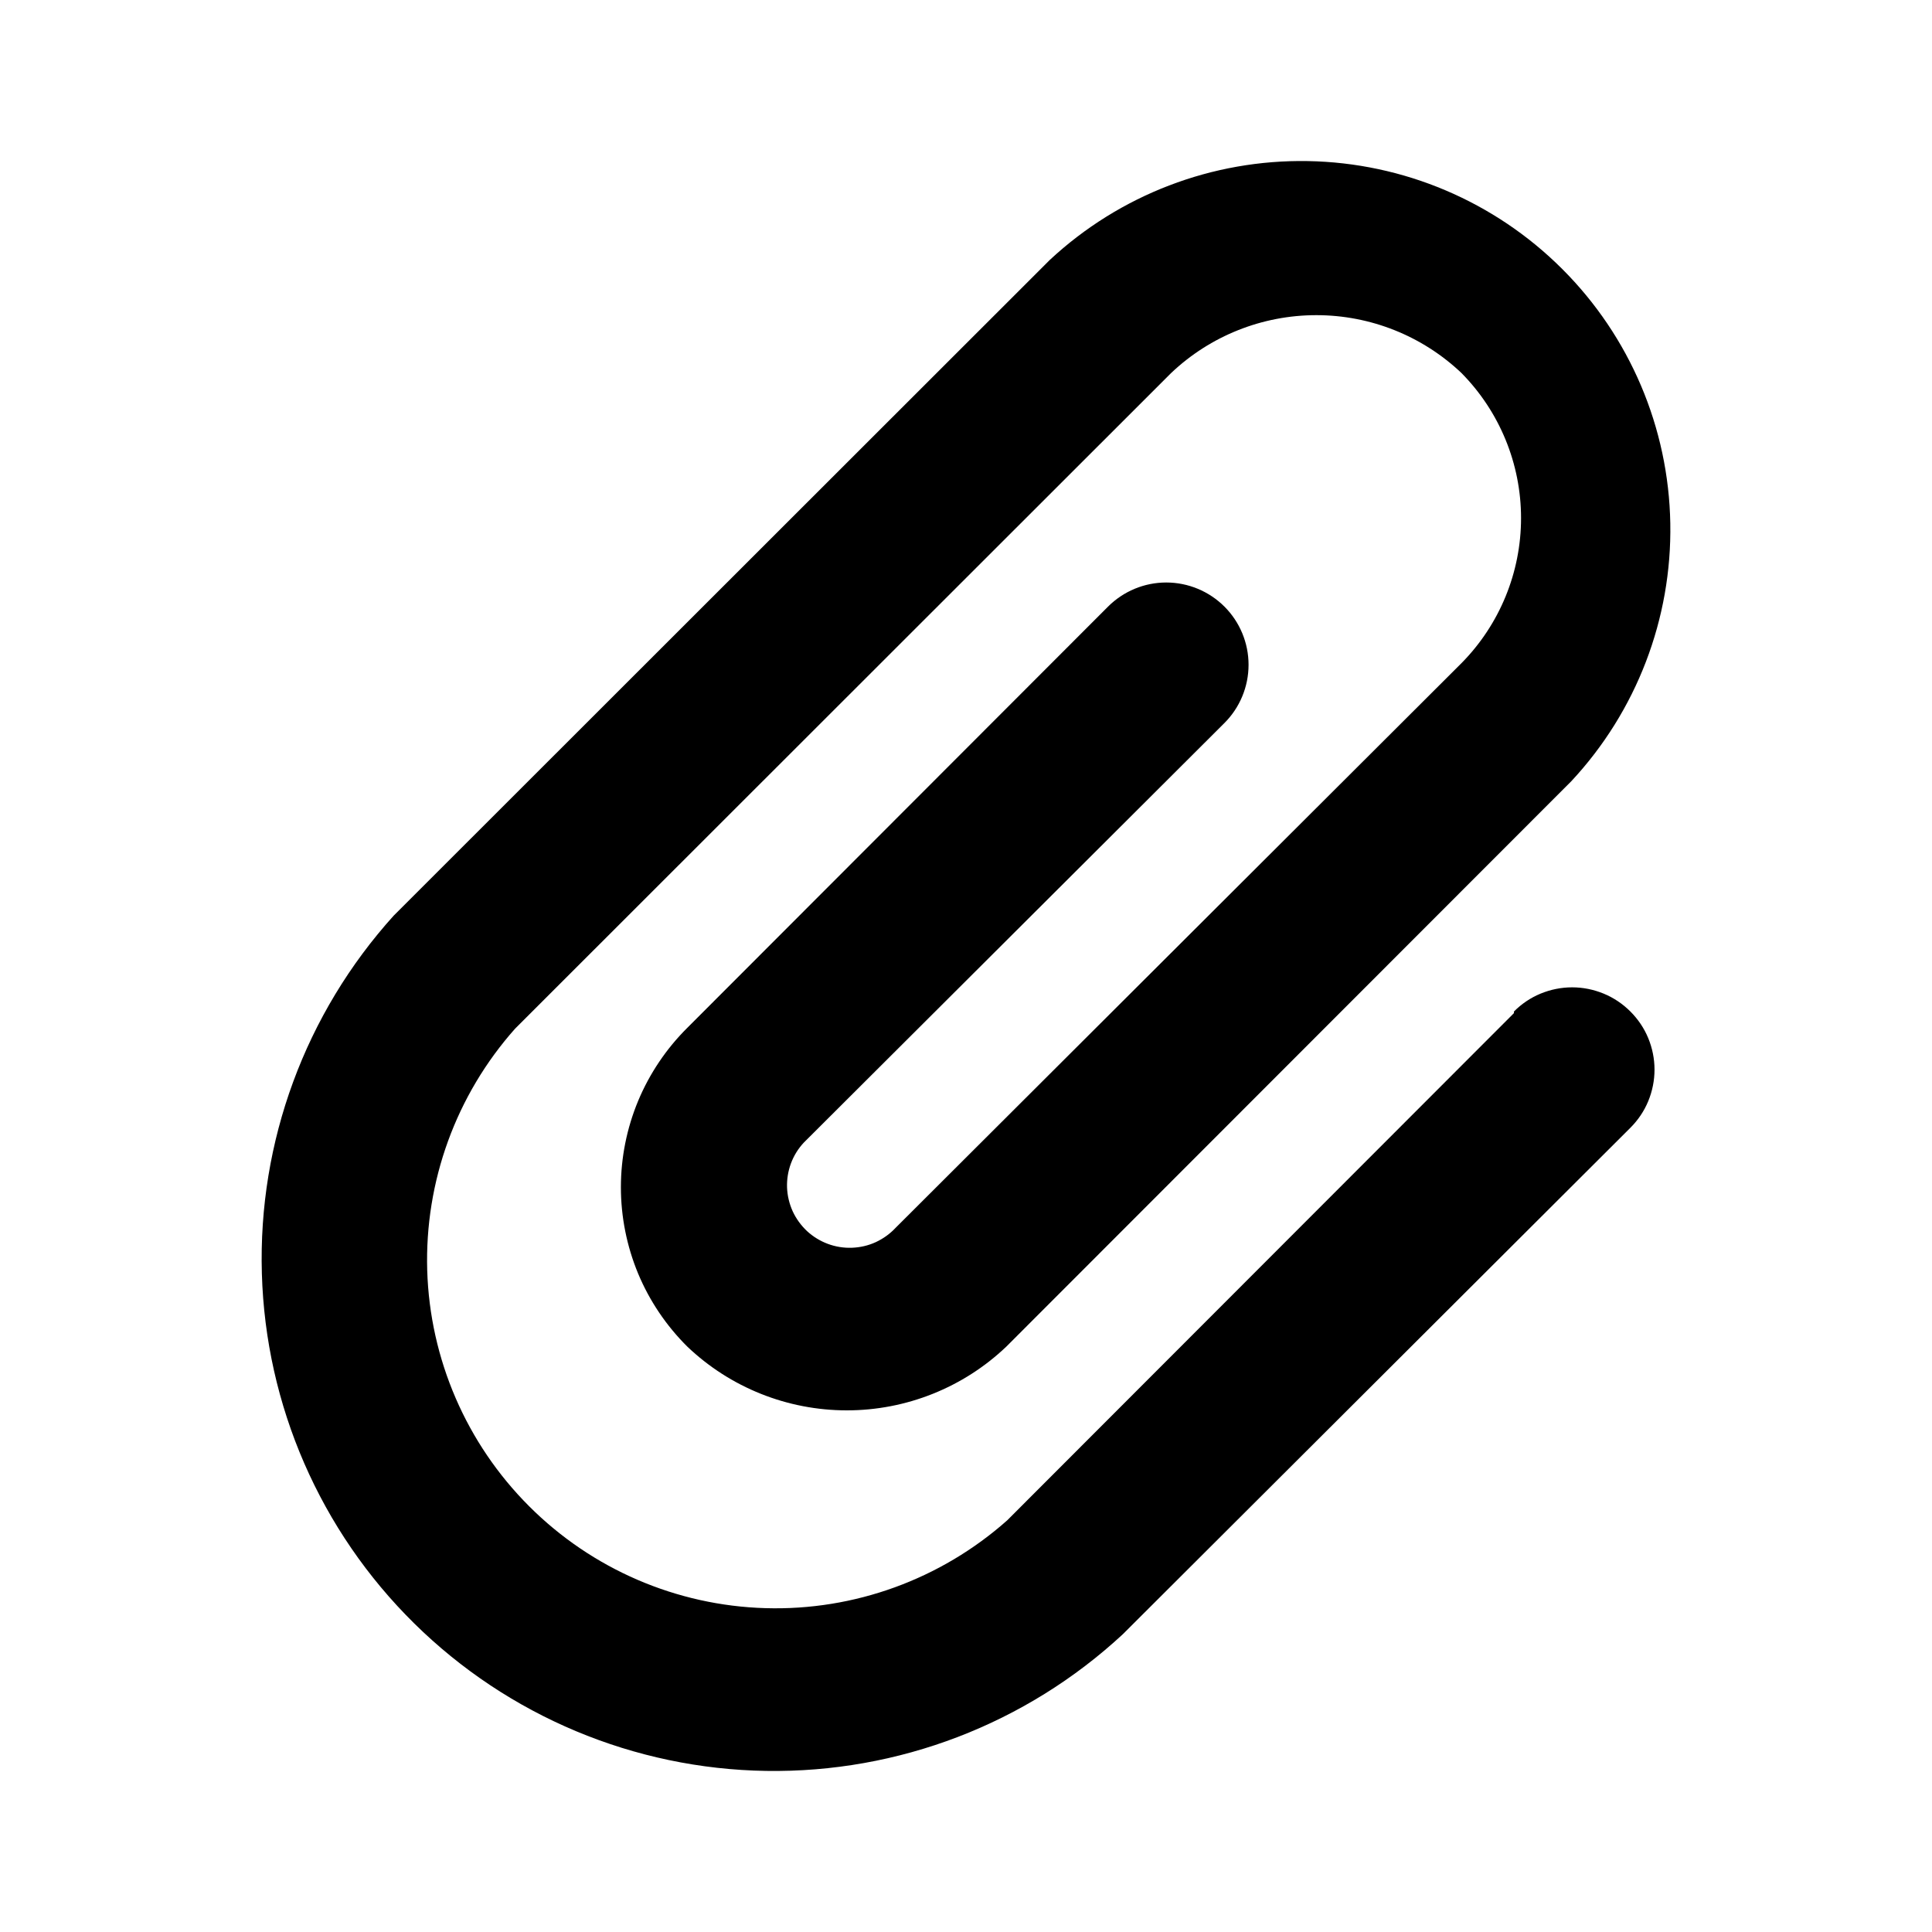 <svg width="24" height="24" viewBox="0 0 24 24" xmlns="http://www.w3.org/2000/svg">
<path d="M18.807 12.585L12.511 18.887C11.686 19.619 10.611 20.01 9.508 19.977C8.404 19.945 7.354 19.492 6.574 18.712C5.793 17.932 5.34 16.883 5.307 15.78C5.275 14.677 5.665 13.603 6.399 12.778L14.548 4.634C15.035 4.172 15.68 3.915 16.352 3.915C17.023 3.915 17.668 4.172 18.155 4.634C18.629 5.114 18.895 5.762 18.895 6.436C18.895 7.111 18.629 7.758 18.155 8.238L11.126 15.252C11.056 15.327 10.972 15.387 10.88 15.43C10.787 15.473 10.686 15.496 10.584 15.5C10.378 15.508 10.177 15.433 10.025 15.293C9.951 15.223 9.89 15.14 9.847 15.047C9.805 14.954 9.781 14.854 9.777 14.752C9.77 14.545 9.844 14.345 9.985 14.194L15.211 8.981C15.402 8.79 15.51 8.53 15.51 8.258C15.51 7.987 15.402 7.727 15.211 7.536C15.019 7.344 14.759 7.236 14.487 7.236C14.216 7.236 13.956 7.344 13.764 7.536L8.538 12.768C8.277 13.027 8.069 13.336 7.927 13.676C7.786 14.016 7.713 14.38 7.713 14.748C7.713 15.116 7.786 15.481 7.927 15.821C8.069 16.161 8.277 16.469 8.538 16.728C9.072 17.237 9.782 17.52 10.52 17.52C11.257 17.52 11.967 17.237 12.501 16.728L19.52 9.704C20.329 8.836 20.77 7.687 20.749 6.5C20.728 5.313 20.247 4.181 19.407 3.342C18.567 2.502 17.434 2.022 16.247 2.001C15.059 1.98 13.91 2.42 13.041 3.229L4.891 11.374C3.792 12.59 3.205 14.183 3.253 15.821C3.3 17.459 3.978 19.016 5.146 20.167C6.313 21.318 7.88 21.974 9.519 21.999C11.159 22.024 12.745 21.416 13.947 20.302L20.253 14.01C20.348 13.915 20.424 13.803 20.475 13.679C20.526 13.555 20.553 13.422 20.553 13.287C20.553 13.153 20.526 13.02 20.475 12.896C20.424 12.772 20.348 12.66 20.253 12.565C20.158 12.47 20.045 12.394 19.921 12.343C19.797 12.292 19.664 12.265 19.53 12.265C19.395 12.265 19.262 12.292 19.138 12.343C19.014 12.394 18.902 12.47 18.807 12.565V12.585Z"/>
</svg>
